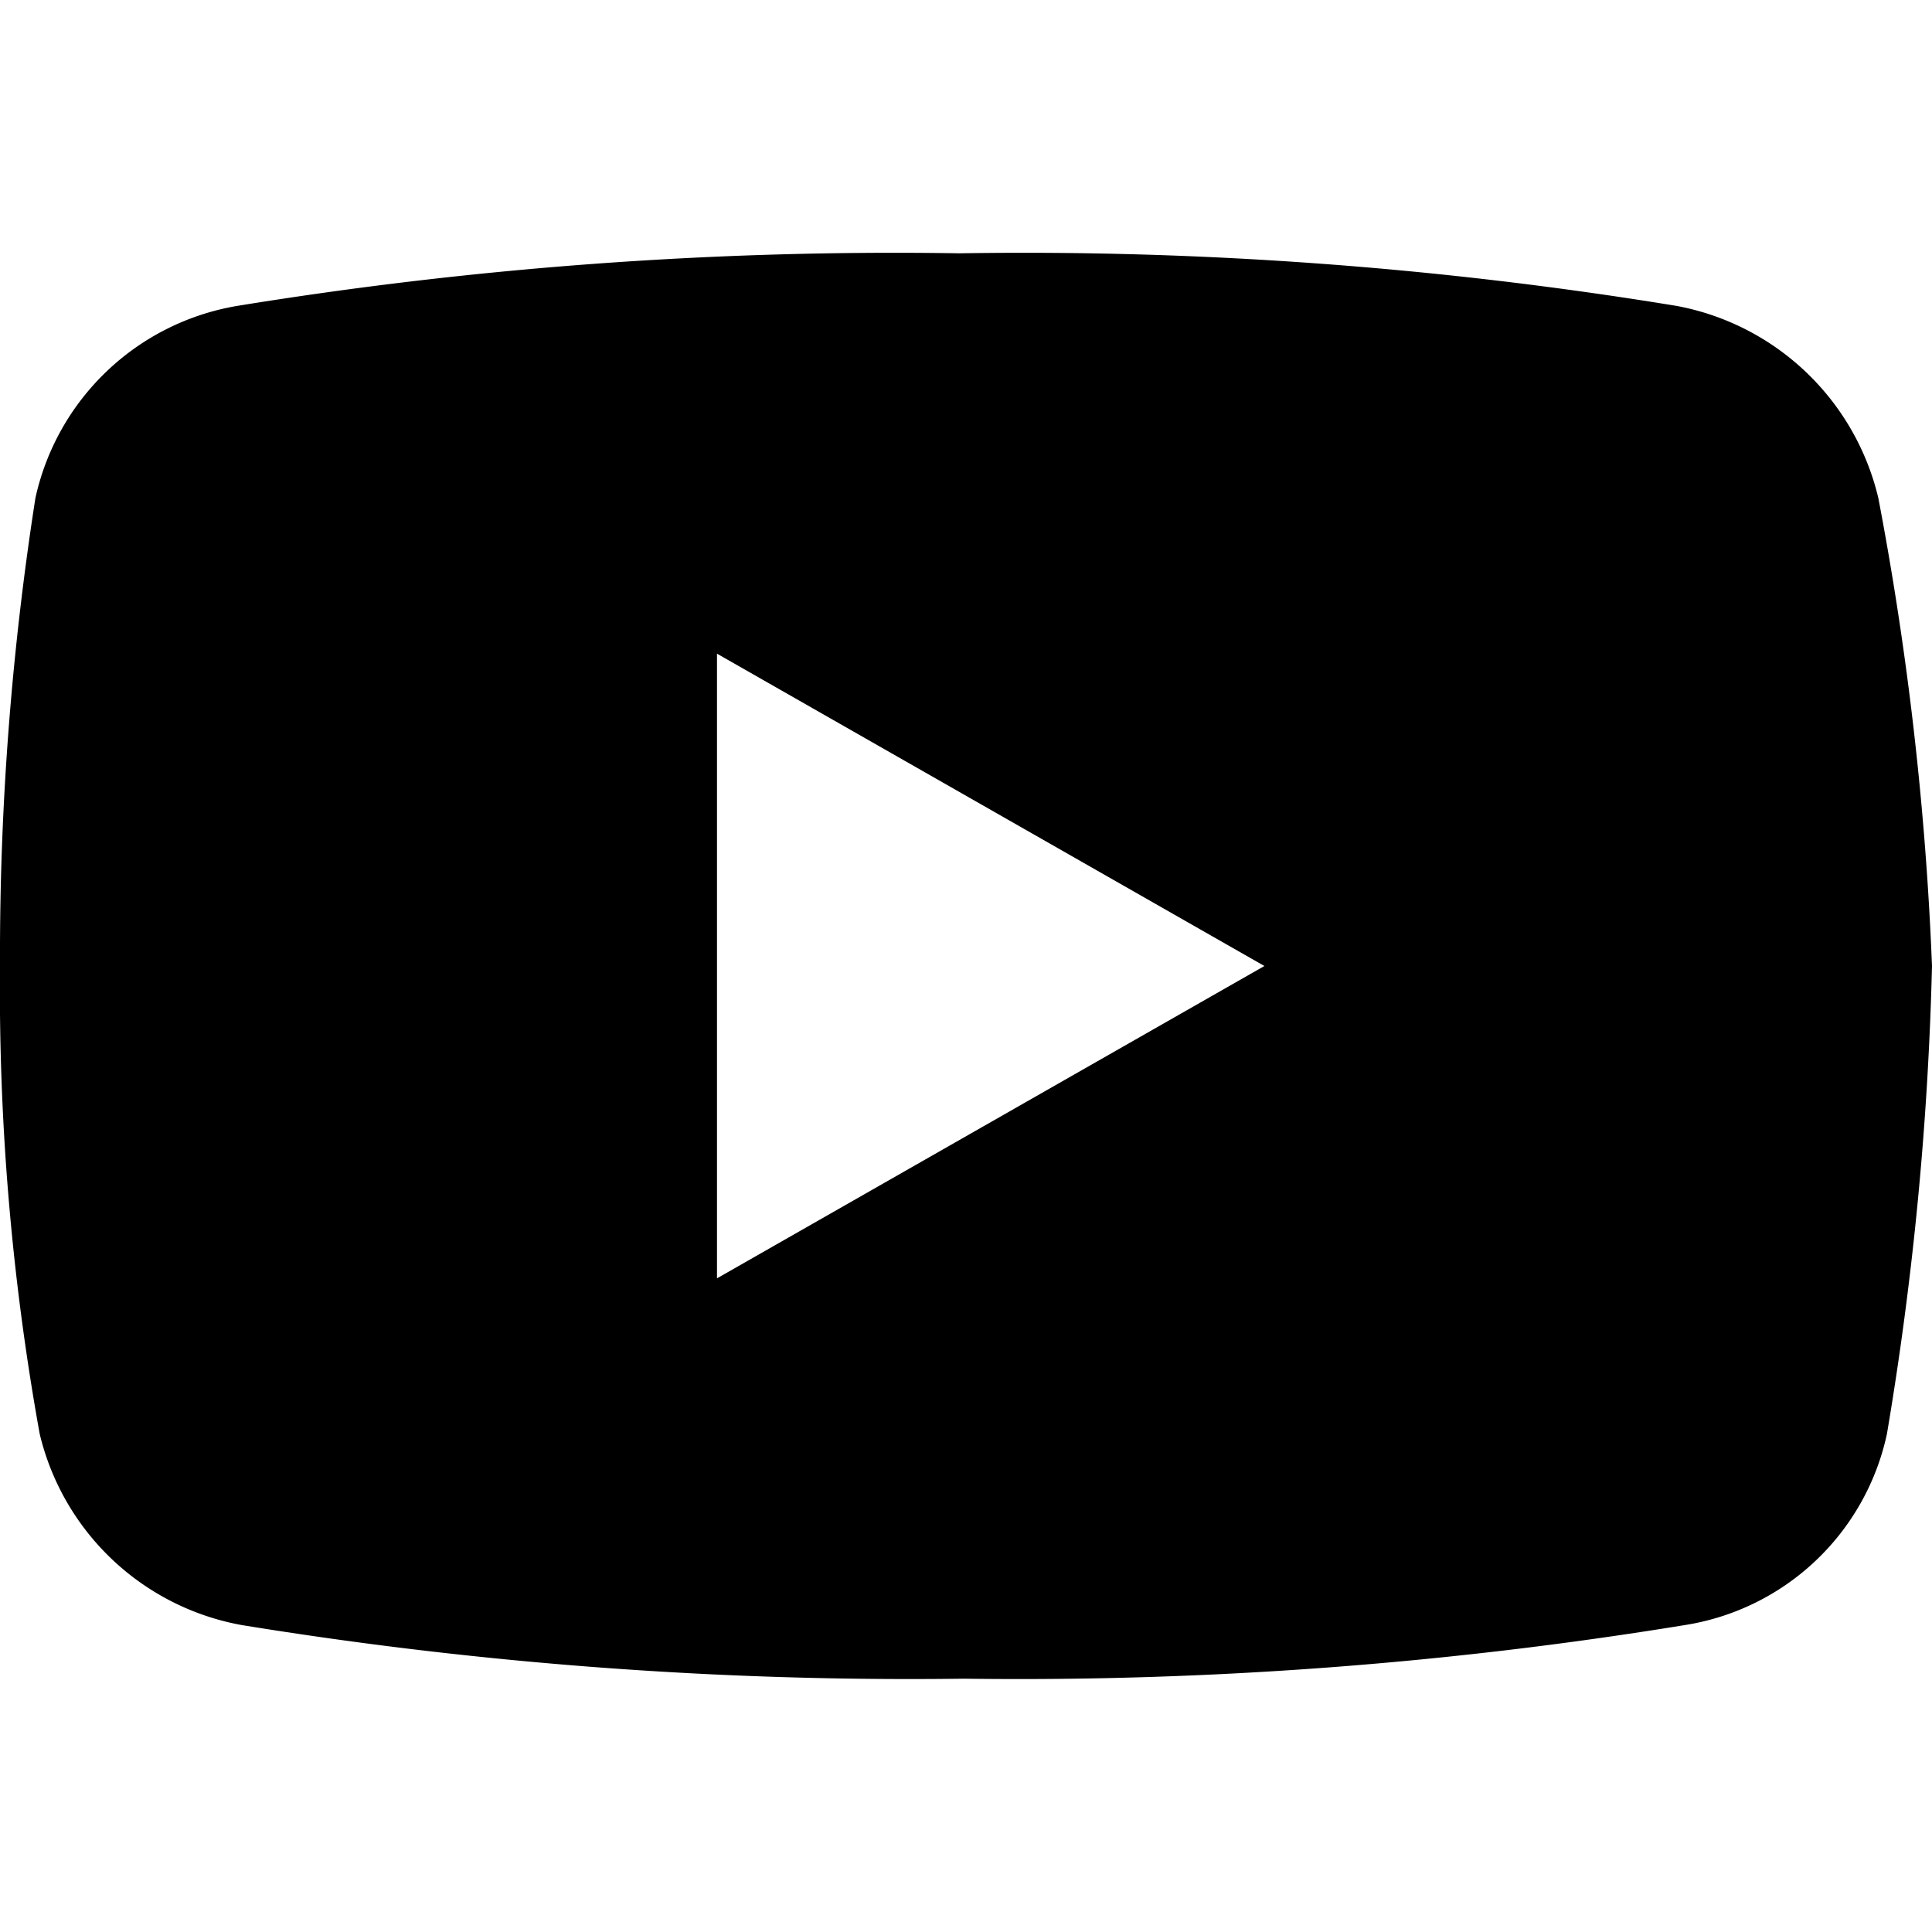 <svg xmlns="http://www.w3.org/2000/svg" viewBox="0 0 18 18"><path d="M17.5 4.64a2.38 2.38 0 0 0-1.88-1.79 37.6 37.6 0 0 0-6.68-.49 38.16 38.16 0 0 0-6.73.49A2.32 2.32 0 0 0 .33 4.64 27.65 27.65 0 0 0 0 9a23.28 23.28 0 0 0 .37 4.36 2.37 2.37 0 0 0 1.88 1.78 38.75 38.75 0 0 0 6.73.5 38.53 38.53 0 0 0 6.72-.5 2.29 2.29 0 0 0 1.88-1.78A30.67 30.67 0 0 0 18 9a29.49 29.49 0 0 0-.5-4.36zM6.68 11.91V6.09L11.78 9l-5.1 2.91z"/></svg>